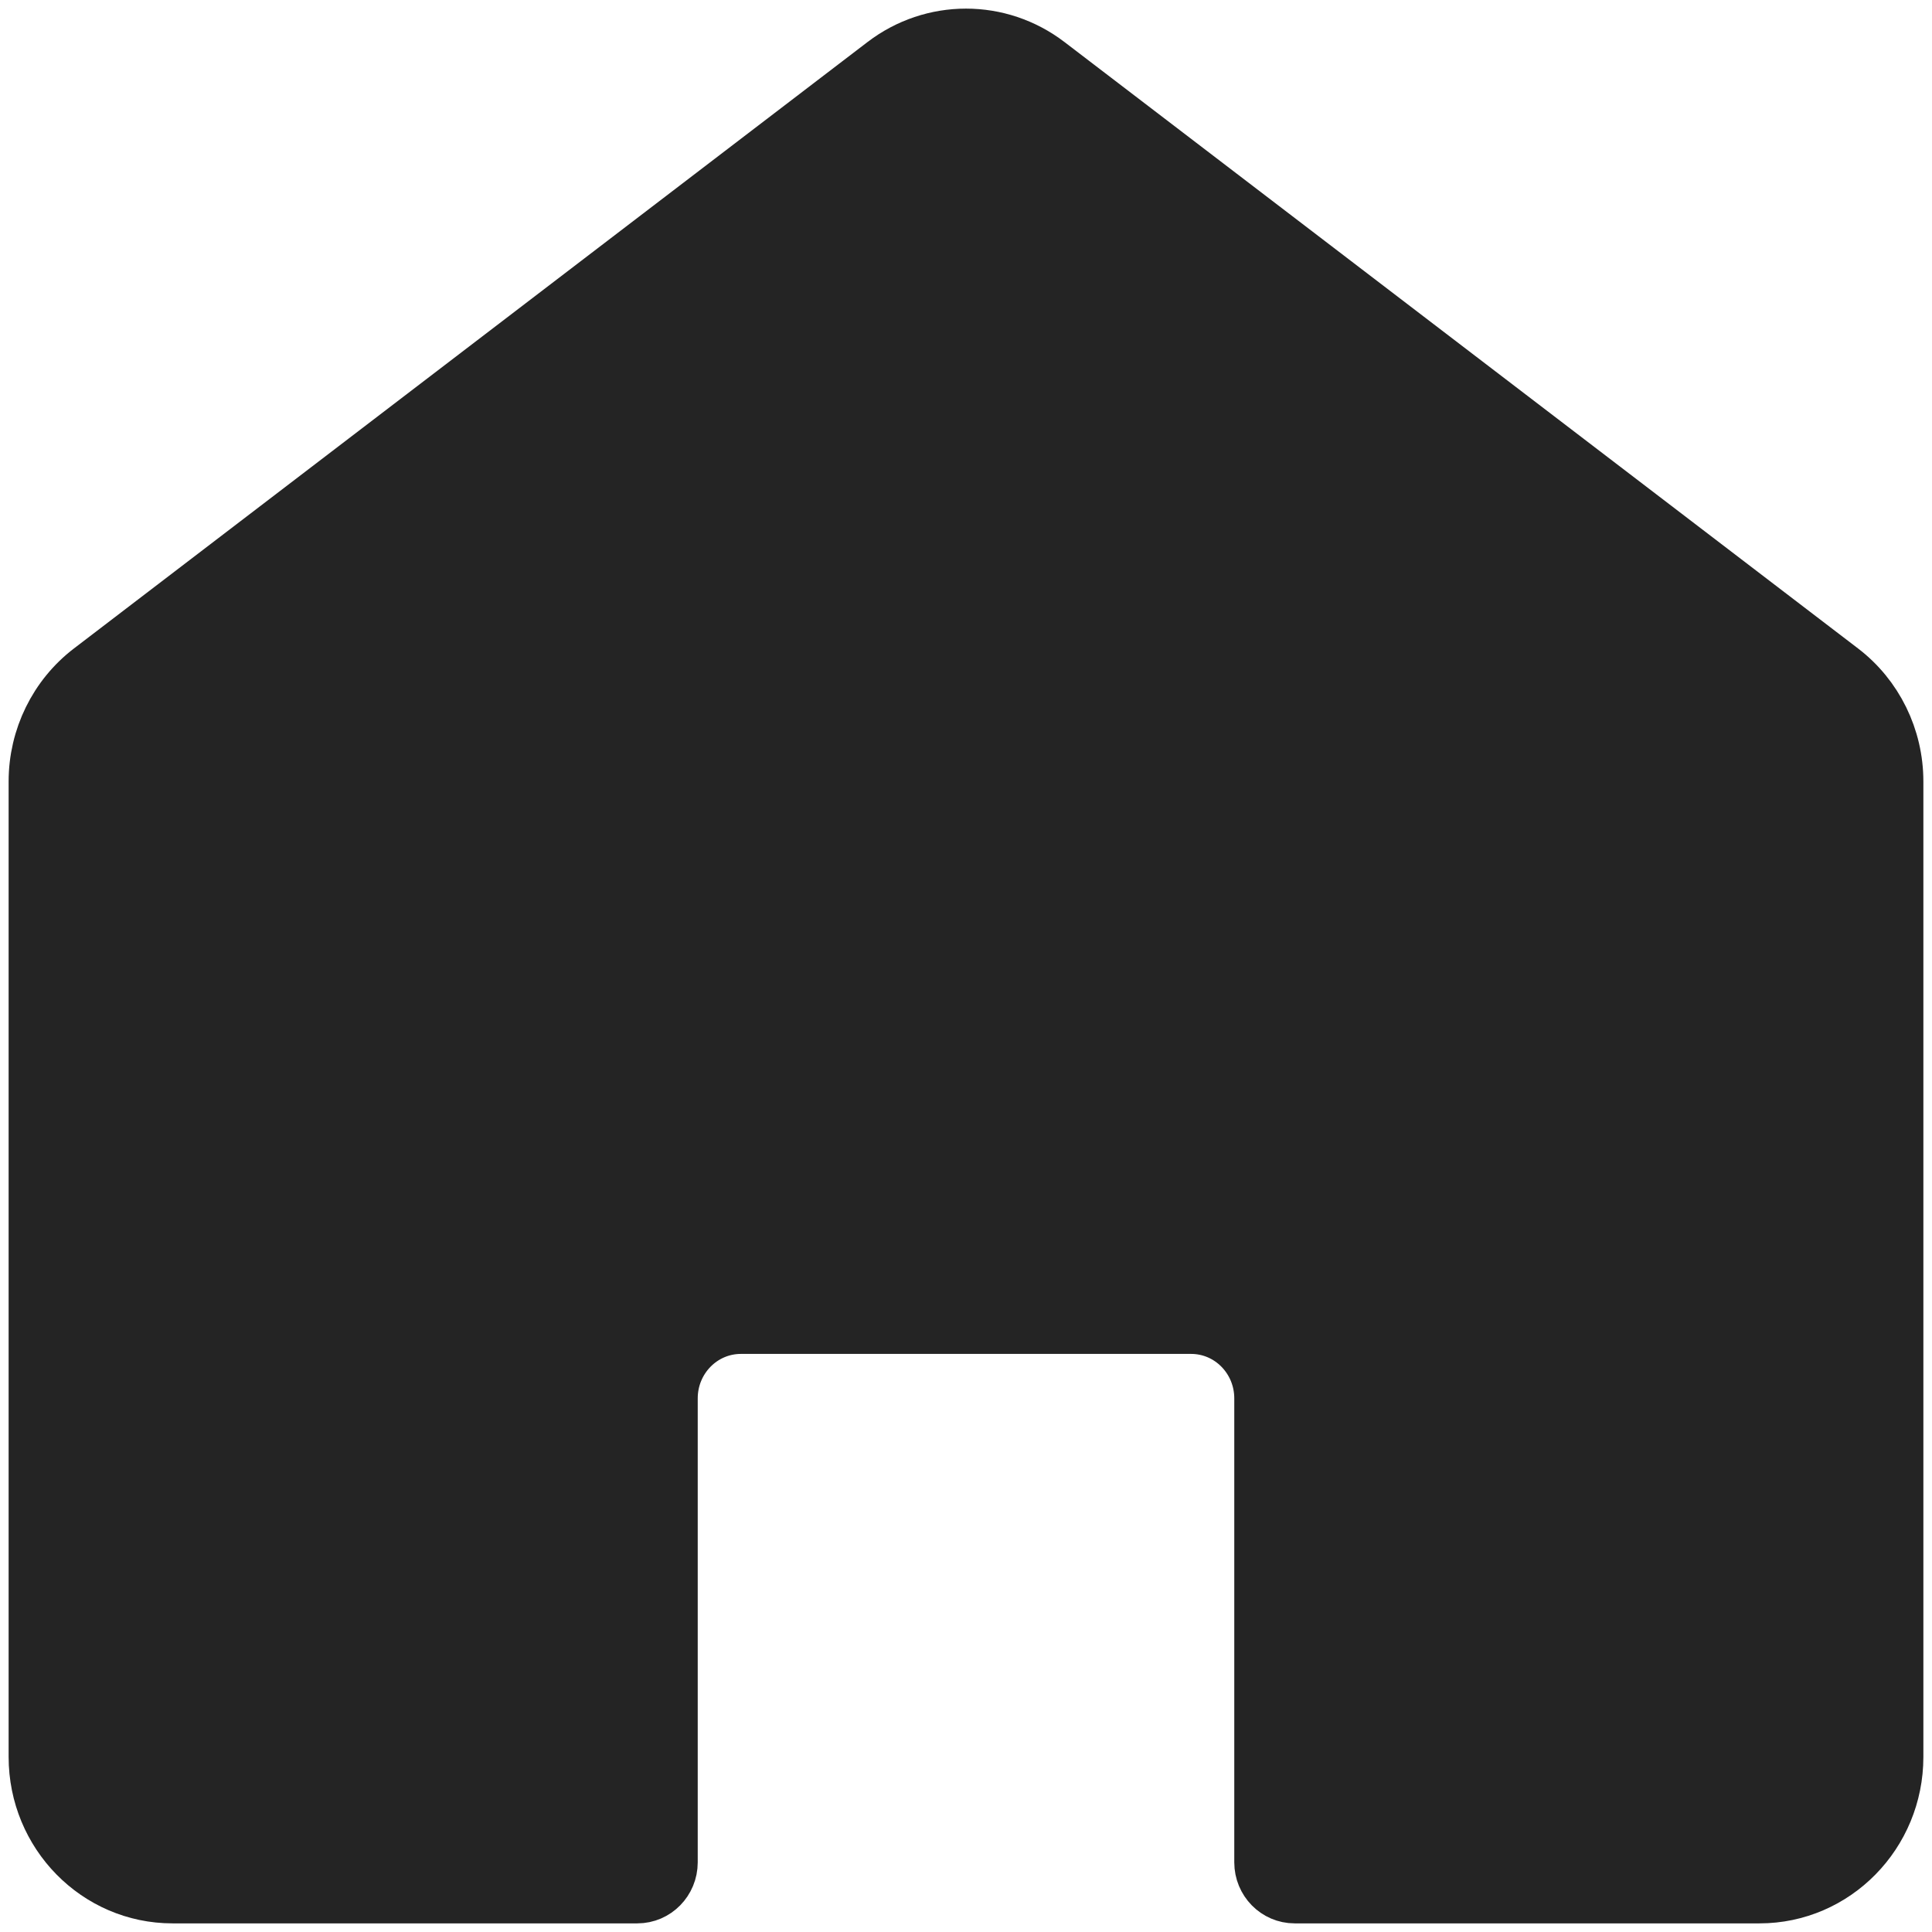 <svg width="56" height="56" viewBox="0 0 56 56" fill="none" xmlns="http://www.w3.org/2000/svg">
<path d="M1 22.651C1 21.368 1.593 20.16 2.6 19.391L25.6 1.815C27.022 0.728 28.978 0.728 30.4 1.815L53.4 19.391C54.407 20.16 55 21.368 55 22.651V50.925C55 53.175 53.209 55 51 55H37.526C36.974 55 36.526 54.544 36.526 53.981V40.532C36.526 39.407 35.631 38.494 34.526 38.494H21.474C20.369 38.494 19.474 39.407 19.474 40.532V53.981C19.474 54.544 19.026 55 18.474 55H5C2.791 55 1 53.175 1 50.925V22.651Z" fill="#242424" stroke="#242424" stroke-width="1.5"/>
</svg>
